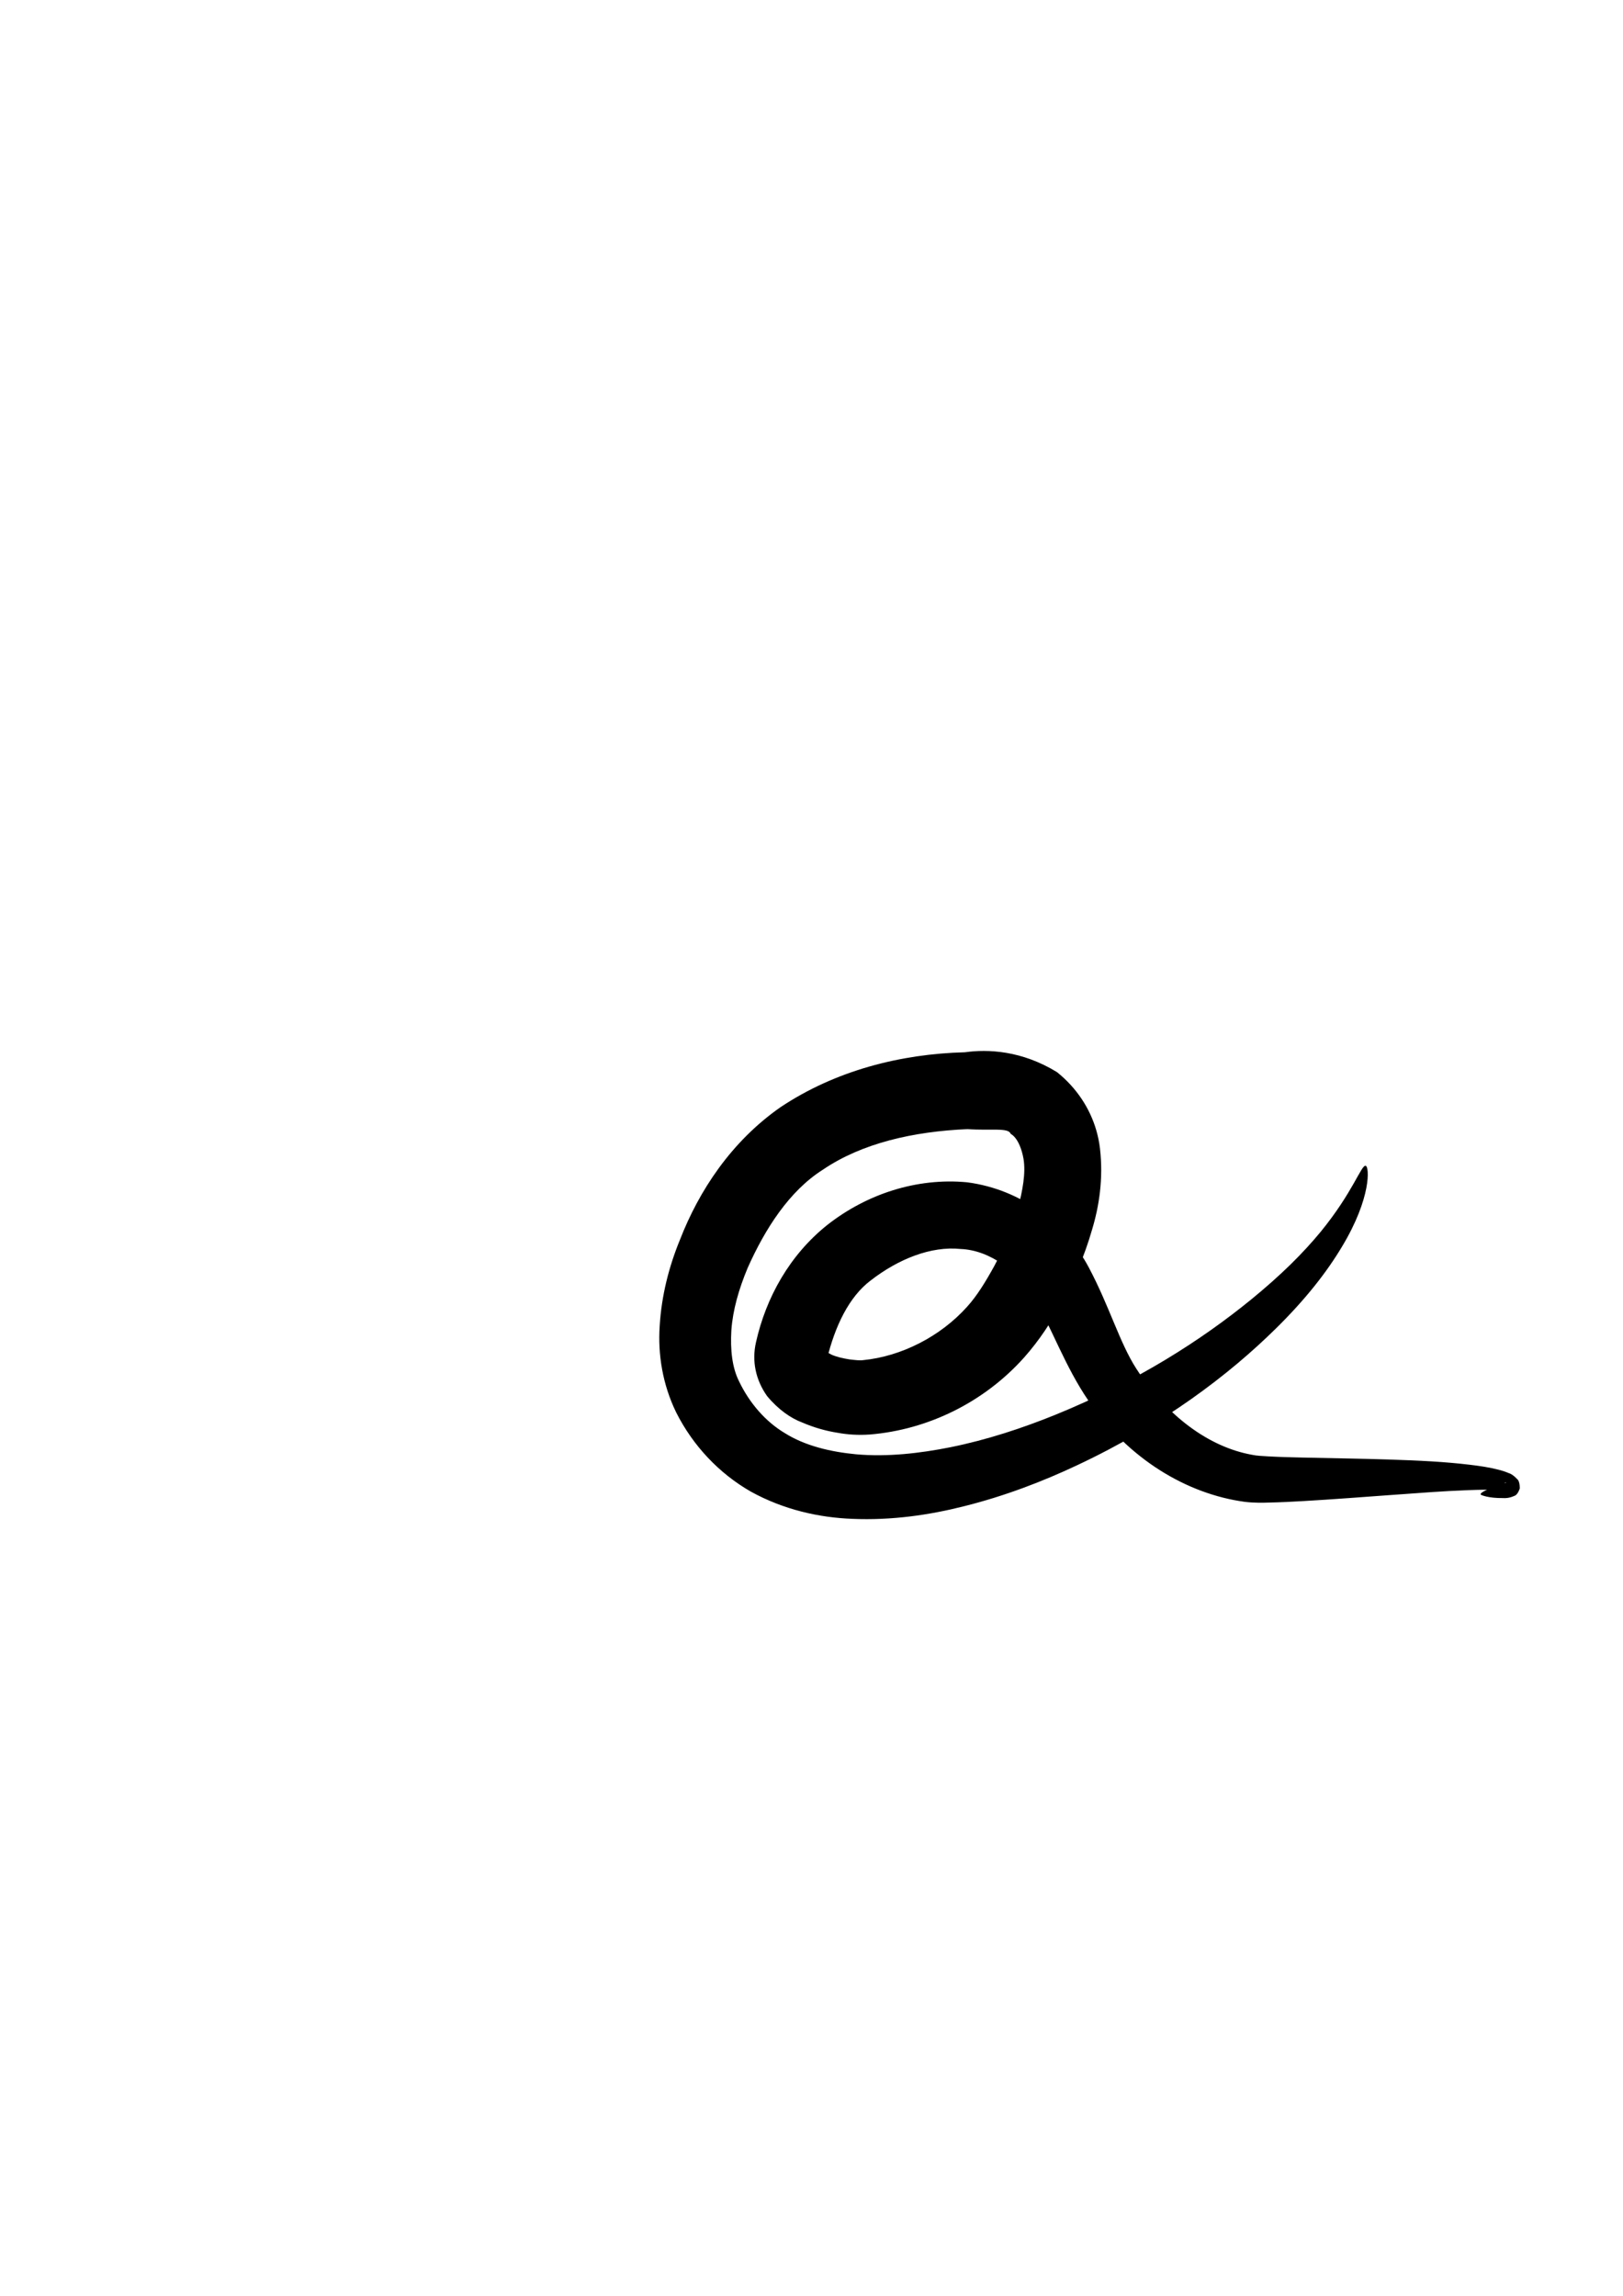 <?xml version="1.0" encoding="UTF-8" standalone="no"?>
<!-- Created with Inkscape (http://www.inkscape.org/) -->

<svg
   width="210mm"
   height="297mm"
   viewBox="0 0 210 297"
   version="1.1"
   id="svg5"
   inkscape:version="1.1.2 (0a00cf5339, 2022-02-04)"
   sodipodi:docname="luTj.svg"
   xmlns:inkscape="http://www.inkscape.org/namespaces/inkscape"
   xmlns:sodipodi="http://sodipodi.sourceforge.net/DTD/sodipodi-0.dtd"
   xmlns="http://www.w3.org/2000/svg"
   xmlns:svg="http://www.w3.org/2000/svg">
  <sodipodi:namedview
     id="namedview7"
     pagecolor="#ffffff"
     bordercolor="#666666"
     borderopacity="1.0"
     inkscape:pageshadow="2"
     inkscape:pageopacity="0.0"
     inkscape:pagecheckerboard="0"
     inkscape:document-units="mm"
     showgrid="false"
     inkscape:zoom="0.60756173"
     inkscape:cx="397.49047"
     inkscape:cy="562.0828"
     inkscape:window-width="1920"
     inkscape:window-height="1027"
     inkscape:window-x="0"
     inkscape:window-y="29"
     inkscape:window-maximized="1"
     inkscape:current-layer="layer1" />
  <defs
     id="defs2">
    <inkscape:path-effect
       effect="skeletal"
       id="path-effect1043"
       is_visible="true"
       lpeversion="1"
       pattern="m 19.732,1.118 c 0,-2.756 2.236,-4.992 4.992,-4.992 2.756,0 4.992,2.236 4.992,4.992 0,2.756 -2.236,4.992 -4.992,4.992 -2.756,0 -4.992,-2.236 -4.992,-4.992 z"
       copytype="single_stretched"
       prop_scale="1"
       scale_y_rel="false"
       spacing="0"
       normal_offset="0"
       tang_offset="0"
       prop_units="false"
       vertical_pattern="false"
       hide_knot="false"
       fuse_tolerance="0" />
    <inkscape:path-effect
       effect="skeletal"
       id="path-effect1039"
       is_visible="true"
       lpeversion="1"
       pattern="M 0,4.992 C 0,2.236 2.236,0 4.992,0 c 2.756,0 4.992,2.236 4.992,4.992 0,2.756 -2.236,4.992 -4.992,4.992 C 2.236,9.984 0,7.748 0,4.992 Z"
       copytype="single_stretched"
       prop_scale="1"
       scale_y_rel="false"
       spacing="0"
       normal_offset="0"
       tang_offset="0"
       prop_units="false"
       vertical_pattern="false"
       hide_knot="false"
       fuse_tolerance="0" />
    <inkscape:path-effect
       effect="skeletal"
       id="path-effect1002"
       is_visible="true"
       lpeversion="1"
       pattern="M 0,4.992 C 0,2.236 2.236,0 4.992,0 c 2.756,0 4.992,2.236 4.992,4.992 0,2.756 -2.236,4.992 -4.992,4.992 C 2.236,9.984 0,7.748 0,4.992 Z"
       copytype="single_stretched"
       prop_scale="1"
       scale_y_rel="false"
       spacing="0"
       normal_offset="0"
       tang_offset="0"
       prop_units="false"
       vertical_pattern="false"
       hide_knot="false"
       fuse_tolerance="0" />
    <inkscape:path-effect
       effect="skeletal"
       id="path-effect965"
       is_visible="true"
       lpeversion="1"
       pattern="M 0,4.992 C 0,2.236 2.236,0 4.992,0 c 2.756,0 4.992,2.236 4.992,4.992 0,2.756 -2.236,4.992 -4.992,4.992 C 2.236,9.984 0,7.748 0,4.992 Z"
       copytype="single_stretched"
       prop_scale="1"
       scale_y_rel="false"
       spacing="0"
       normal_offset="0"
       tang_offset="0"
       prop_units="false"
       vertical_pattern="false"
       hide_knot="false"
       fuse_tolerance="0" />
    <inkscape:path-effect
       effect="skeletal"
       id="path-effect768"
       is_visible="true"
       lpeversion="1"
       pattern="M 0,4.992 C 0,2.236 2.236,0 4.992,0 c 2.756,0 4.992,2.236 4.992,4.992 0,2.756 -2.236,4.992 -4.992,4.992 C 2.236,9.984 0,7.748 0,4.992 Z"
       copytype="single_stretched"
       prop_scale="1"
       scale_y_rel="false"
       spacing="0"
       normal_offset="0"
       tang_offset="0"
       prop_units="false"
       vertical_pattern="false"
       hide_knot="false"
       fuse_tolerance="0" />
    <inkscape:path-effect
       effect="skeletal"
       id="path-effect571"
       is_visible="true"
       lpeversion="1"
       pattern="M 0,4.992 C 0,2.236 2.236,0 4.992,0 c 2.756,0 4.992,2.236 4.992,4.992 0,2.756 -2.236,4.992 -4.992,4.992 C 2.236,9.984 0,7.748 0,4.992 Z"
       copytype="single_stretched"
       prop_scale="1"
       scale_y_rel="false"
       spacing="0"
       normal_offset="0"
       tang_offset="0"
       prop_units="false"
       vertical_pattern="false"
       hide_knot="false"
       fuse_tolerance="0" />
    <inkscape:path-effect
       effect="skeletal"
       id="path-effect567"
       is_visible="true"
       lpeversion="1"
       pattern="M 0,4.992 C 0,2.236 2.236,0 4.992,0 c 2.756,0 4.992,2.236 4.992,4.992 0,2.756 -2.236,4.992 -4.992,4.992 C 2.236,9.984 0,7.748 0,4.992 Z"
       copytype="single_stretched"
       prop_scale="1"
       scale_y_rel="false"
       spacing="0"
       normal_offset="0"
       tang_offset="0"
       prop_units="false"
       vertical_pattern="false"
       hide_knot="false"
       fuse_tolerance="0" />
    <inkscape:path-effect
       effect="skeletal"
       id="path-effect370"
       is_visible="true"
       lpeversion="1"
       pattern="M 0,4.992 C 0,2.236 2.236,0 4.992,0 c 2.756,0 4.992,2.236 4.992,4.992 0,2.756 -2.236,4.992 -4.992,4.992 C 2.236,9.984 0,7.748 0,4.992 Z"
       copytype="single_stretched"
       prop_scale="1"
       scale_y_rel="false"
       spacing="0"
       normal_offset="0"
       tang_offset="0"
       prop_units="false"
       vertical_pattern="false"
       hide_knot="false"
       fuse_tolerance="0" />
    <inkscape:path-effect
       effect="skeletal"
       id="path-effect366"
       is_visible="true"
       lpeversion="1"
       pattern="M 0,4.992 C 0,2.236 2.236,0 4.992,0 c 2.756,0 4.992,2.236 4.992,4.992 0,2.756 -2.236,4.992 -4.992,4.992 C 2.236,9.984 0,7.748 0,4.992 Z"
       copytype="single_stretched"
       prop_scale="1"
       scale_y_rel="false"
       spacing="0"
       normal_offset="0"
       tang_offset="0"
       prop_units="false"
       vertical_pattern="false"
       hide_knot="false"
       fuse_tolerance="0" />
    <inkscape:path-effect
       effect="skeletal"
       id="path-effect362"
       is_visible="true"
       lpeversion="1"
       pattern="M 0,4.992 C 0,2.236 2.236,0 4.992,0 c 2.756,0 4.992,2.236 4.992,4.992 0,2.756 -2.236,4.992 -4.992,4.992 C 2.236,9.984 0,7.748 0,4.992 Z"
       copytype="single_stretched"
       prop_scale="1"
       scale_y_rel="false"
       spacing="0"
       normal_offset="0"
       tang_offset="0"
       prop_units="false"
       vertical_pattern="false"
       hide_knot="false"
       fuse_tolerance="0" />
    <inkscape:path-effect
       effect="skeletal"
       id="path-effect358"
       is_visible="true"
       lpeversion="1"
       pattern="M 0,4.992 C 0,2.236 2.236,0 4.992,0 c 2.756,0 4.992,2.236 4.992,4.992 0,2.756 -2.236,4.992 -4.992,4.992 C 2.236,9.984 0,7.748 0,4.992 Z"
       copytype="single_stretched"
       prop_scale="1"
       scale_y_rel="false"
       spacing="0"
       normal_offset="0"
       tang_offset="0"
       prop_units="false"
       vertical_pattern="false"
       hide_knot="false"
       fuse_tolerance="0" />
    <inkscape:path-effect
       effect="skeletal"
       id="path-effect354"
       is_visible="true"
       lpeversion="1"
       pattern="M 0,4.992 C 0,2.236 2.236,0 4.992,0 c 2.756,0 4.992,2.236 4.992,4.992 0,2.756 -2.236,4.992 -4.992,4.992 C 2.236,9.984 0,7.748 0,4.992 Z"
       copytype="single_stretched"
       prop_scale="1"
       scale_y_rel="false"
       spacing="0"
       normal_offset="0"
       tang_offset="0"
       prop_units="false"
       vertical_pattern="false"
       hide_knot="false"
       fuse_tolerance="0" />
    <inkscape:path-effect
       effect="skeletal"
       id="path-effect157"
       is_visible="true"
       lpeversion="1"
       pattern="M 0,4.992 C 0,2.236 2.236,0 4.992,0 c 2.756,0 4.992,2.236 4.992,4.992 0,2.756 -2.236,4.992 -4.992,4.992 C 2.236,9.984 0,7.748 0,4.992 Z"
       copytype="single_stretched"
       prop_scale="1"
       scale_y_rel="false"
       spacing="0"
       normal_offset="0"
       tang_offset="0"
       prop_units="false"
       vertical_pattern="false"
       hide_knot="false"
       fuse_tolerance="0" />
    <inkscape:path-effect
       effect="skeletal"
       id="path-effect153"
       is_visible="true"
       lpeversion="1"
       pattern="M 0,4.992 C 0,2.236 2.236,0 4.992,0 c 2.756,0 4.992,2.236 4.992,4.992 0,2.756 -2.236,4.992 -4.992,4.992 C 2.236,9.984 0,7.748 0,4.992 Z"
       copytype="single_stretched"
       prop_scale="1"
       scale_y_rel="false"
       spacing="0"
       normal_offset="0"
       tang_offset="0"
       prop_units="false"
       vertical_pattern="false"
       hide_knot="false"
       fuse_tolerance="0" />
  </defs>
  <g
     inkscape:label="Warstwa 1"
     inkscape:groupmode="layer"
     id="layer1">
    <path
       style="fill:#000000;stroke:none;stroke-width:0.265px;stroke-linecap:butt;stroke-linejoin:miter;stroke-opacity:1"
       d="m 176.702,150.811 c 0.488,0.098 0.757,4.138 -3.066,10.472 -1.946,3.256 -4.672,6.765 -8.532,10.565 -6.1,6.018 -14.567,12.457 -25.731,17.703 -4.412,2.08 -9.339,3.983 -14.679,5.316 -4.407,1.112 -9.295,1.841 -14.429,1.62 -4.267,-0.164 -8.85,-1.167 -13.126,-3.53 -4.1,-2.353 -7.47,-5.917 -9.646,-10.233 -1.754,-3.6 -2.39,-7.494 -2.134,-11.218 0.236,-3.887 1.186,-7.633 2.619,-11.12 2.46,-6.331 6.63,-12.698 13.013,-17.155 7.11,-4.739 15.523,-6.89 23.858,-7.104 2.962,-0.417 7.33,-0.238 11.908,2.565 2.541,2.035 4.251,4.667 5.082,7.497 0.232,0.791 0.395,1.596 0.489,2.405 0.442,3.865 -0.1,7.449 -1.047,10.549 -0.965,3.351 -2.322,6.495 -3.923,9.404 0,0 -1e-5,1e-5 -1e-5,1e-5 -1.284,2.388 -2.843,4.812 -4.857,7.078 -5.201,5.81 -12.462,9.337 -19.951,9.952 0,0 -2e-5,0 -2e-5,0 -1.57,0.11 -2.959,-0.002 -4.141,-0.219 -1.505,-0.235 -3.057,-0.664 -4.603,-1.332 0,0 -1e-5,-1e-5 -1e-5,-1e-5 -1.461,-0.544 -3.07,-1.644 -4.547,-3.413 0,0 -1.9e-5,-3e-5 -1.9e-5,-3e-5 -1.506,-2.121 -1.987,-4.566 -1.448,-6.943 0,0 7e-6,-3e-5 7e-6,-3e-5 1.288,-5.79 4.35,-11.309 9.233,-15.204 5.117,-4.018 11.596,-6.131 18.093,-5.516 7.167,0.938 12.798,5.465 15.746,11.025 2.684,5.056 3.972,9.717 6.146,13.089 3.914,6.079 9.382,10.142 14.975,11.137 0.596,0.137 1.398,0.162 2.311,0.217 1.399,0.074 2.835,0.11 4.205,0.141 3.99,0.091 7.681,0.14 11.018,0.248 4.237,0.135 7.446,0.302 10.584,0.676 1.388,0.163 2.583,0.344 3.758,0.646 0.437,0.109 0.882,0.245 1.332,0.44 0.273,0.07 0.68,0.324 1.093,0.777 0.204,0.144 0.339,0.571 0.339,1.203 -0.193,0.591 -0.456,0.898 -0.713,0.972 -0.657,0.297 -1.167,0.304 -1.478,0.278 -1.832,0.028 -2.846,-0.384 -2.87,-0.459 -0.092,-0.284 1.043,-0.759 2.611,-1.269 0.339,-0.126 0.645,-0.198 0.654,-0.307 -0.08,-0.036 -0.166,0.109 -0.329,0.485 0.034,0.391 0.026,0.58 0.067,0.53 0.105,0.086 0.057,0.163 -0.156,0.065 -0.275,-0.053 -0.58,-0.069 -0.976,-0.094 -1.066,-0.059 -2.083,-0.024 -3.47,0.025 -3.325,0.126 -5.857,0.328 -10.353,0.654 -2.997,0.219 -7.269,0.545 -11.012,0.761 -1.386,0.08 -2.873,0.157 -4.389,0.19 -0.87,0.03 -1.935,0.051 -3.159,-0.091 -7.573,-1.022 -15.107,-5.599 -20.24,-13.092 -3.045,-4.458 -4.735,-9.38 -7.031,-13.287 -1.999,-3.346 -5.686,-6.189 -9.513,-6.333 -3.821,-0.4 -8.061,1.302 -11.63,4.072 -2.834,2.136 -4.623,5.951 -5.648,10.15 0,0 0,0 0,0 0.066,-0.331 0.013,-0.521 -0.205,-0.958 0,0 0,-1e-5 0,-1e-5 -0.137,-0.017 0.219,0.073 0.799,0.414 0,0 1e-5,0 1e-5,0 0.646,0.281 1.43,0.464 2.305,0.605 0.768,0.091 1.376,0.161 1.787,0.095 0,0 1e-5,0 1e-5,0 4.928,-0.486 9.985,-3.048 13.447,-6.916 1.285,-1.419 2.385,-3.225 3.496,-5.238 0,0 1e-5,-1e-5 1e-5,-1e-5 1.281,-2.385 2.347,-4.86 3.055,-7.387 0.617,-2.397 1.052,-4.643 0.737,-6.512 -0.054,-0.306 -0.123,-0.61 -0.208,-0.904 -0.303,-1.052 -0.797,-1.959 -1.453,-2.322 -0.281,-0.837 -2.562,-0.388 -5.586,-0.604 -6.975,0.302 -13.651,1.798 -18.741,5.266 -4.317,2.741 -7.444,7.624 -9.699,12.68 -1.14,2.725 -1.927,5.446 -2.113,8.088 -0.144,2.463 0.088,4.799 1,6.599 1.34,2.804 3.431,5.209 5.911,6.687 2.625,1.654 5.937,2.434 9.247,2.746 4.042,0.356 8.21,-0.123 12.17,-0.911 4.782,-0.965 9.357,-2.486 13.556,-4.185 10.684,-4.344 18.995,-9.743 25.291,-14.863 3.988,-3.251 6.812,-6.084 9.076,-8.826 4.181,-5.116 5.242,-8.657 5.821,-8.541 z"
       id="path1041"
       inkscape:path-effect="#path-effect1043"
       inkscape:original-d="m 176.70183,150.81099 c -4.88453,24.28263 -70.09211,60.37544 -85.140767,29.90313 -5.287097,-10.70594 3.365686,-27.51768 12.154847,-33.43016 5.93057,-3.9895 14.19916,-5.94545 21.2994,-6.1851 2.85662,-0.0964 6.30957,-0.24333 8.74694,1.58461 8.67492,6.50588 0.23628,23.86303 -4.94145,29.64756 -3.91421,4.37294 -10.9257,7.92197 -16.69873,8.43421 -3.06087,0.27159 -10.8164,-1.263 -9.71253,-6.03174 1.12826,-4.87409 3.48597,-9.58616 7.4406,-12.67687 9.03388,-7.06039 21.43263,-7.01882 27.49042,3.88485 2.39696,4.31439 3.80943,9.01946 6.58861,13.18803 4.13409,6.20084 10.16666,10.97479 17.60749,12.11461 4.70797,0.72119 32.116,-1.33289 33.90862,0.81786 0.86823,1.04168 -2.57221,0.85995 -3.86226,1.27791" />
  </g>
</svg>
